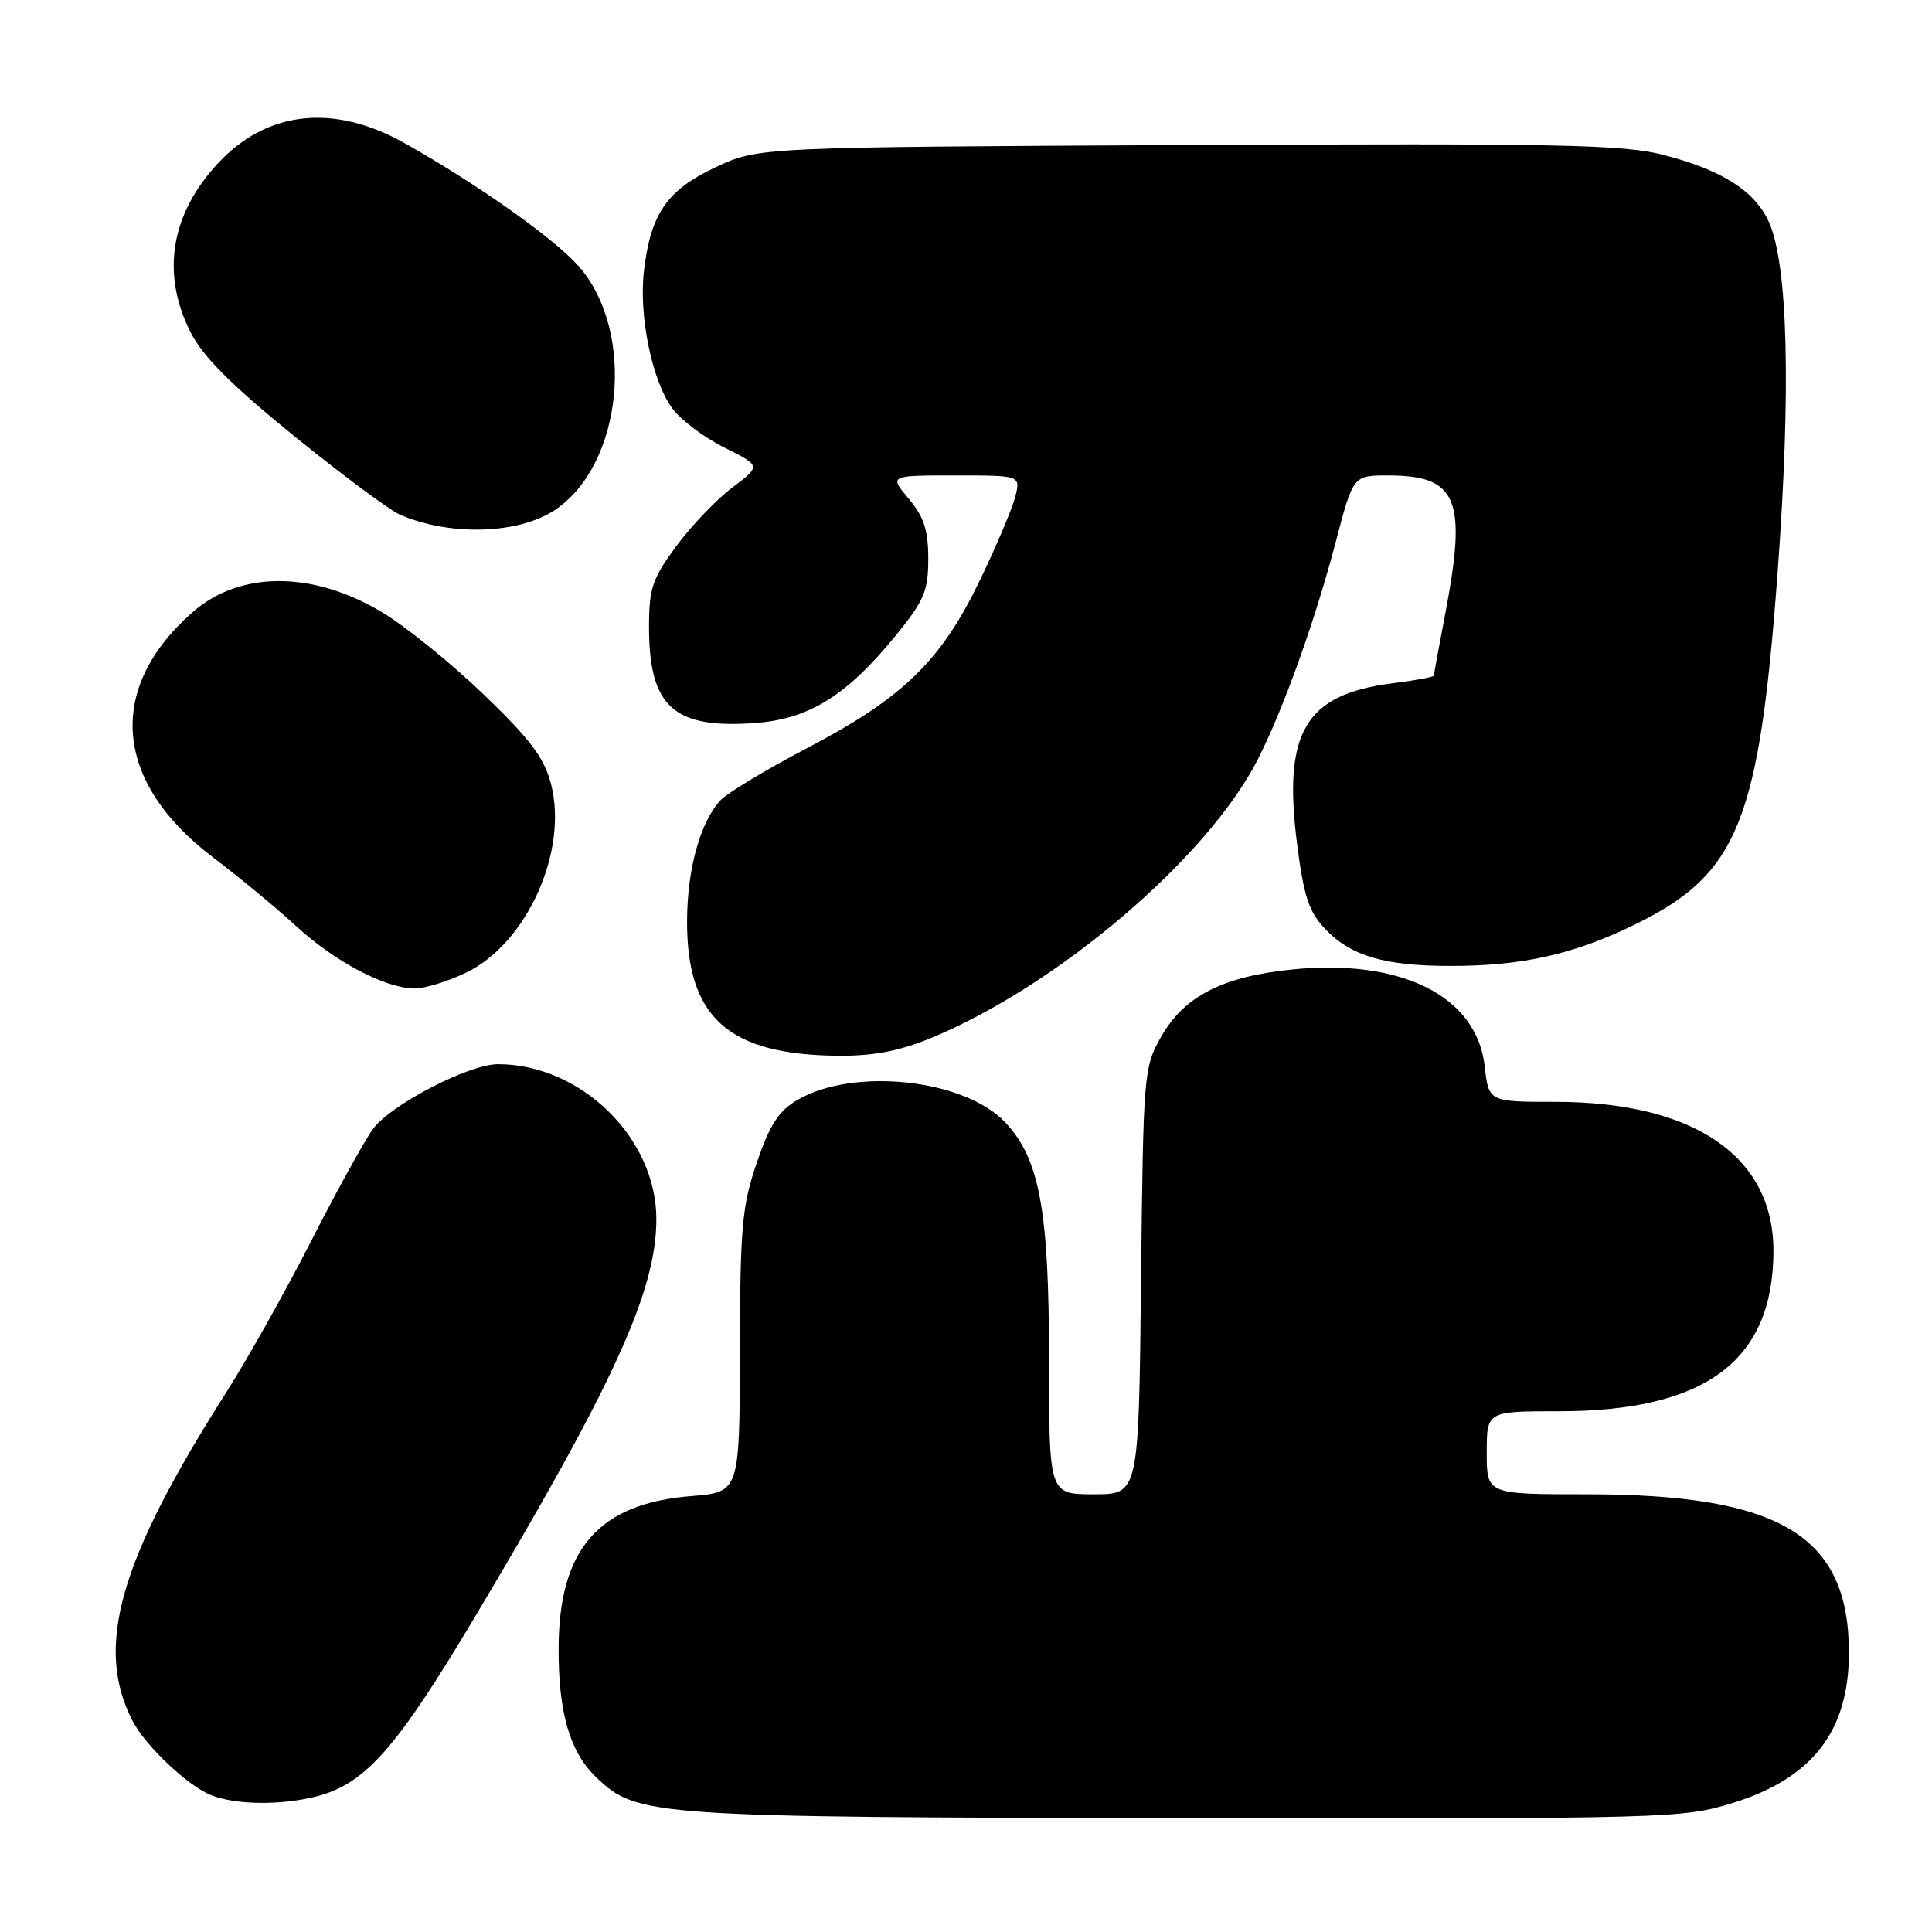 <?xml version="1.0" encoding="UTF-8" standalone="no"?>
<!DOCTYPE svg PUBLIC "-//W3C//DTD SVG 1.1//EN" "http://www.w3.org/Graphics/SVG/1.1/DTD/svg11.dtd" >
<svg xmlns="http://www.w3.org/2000/svg" xmlns:xlink="http://www.w3.org/1999/xlink" version="1.1" viewBox="0 0 256 256">
 <g >
 <path fill="currentColor"
d=" M 229.60 238.90 C 240.15 235.64 244.99 229.38 244.99 219.00 C 244.99 203.48 235.93 198.00 210.27 198.00 C 197.00 198.00 197.00 198.00 197.00 192.50 C 197.00 187.00 197.00 187.00 206.52 187.00 C 226.00 187.00 234.97 180.31 234.99 165.77 C 235.01 153.22 224.46 146.00 206.09 146.00 C 197.26 146.00 197.26 146.00 196.73 141.28 C 195.68 131.98 185.69 126.98 171.11 128.47 C 162.03 129.40 156.94 132.00 153.93 137.25 C 151.54 141.44 151.50 141.92 151.19 169.75 C 150.89 198.00 150.89 198.00 144.94 198.00 C 139.00 198.00 139.00 198.00 139.00 180.18 C 139.00 160.31 137.75 153.55 133.19 148.71 C 127.78 142.99 113.19 141.40 105.71 145.72 C 103.20 147.17 102.02 148.97 100.29 154.03 C 98.32 159.78 98.07 162.57 98.04 179.11 C 98.00 197.73 98.00 197.73 91.56 198.24 C 79.31 199.23 74.06 205.25 74.02 218.38 C 73.99 226.98 75.50 232.15 79.02 235.52 C 84.42 240.69 86.22 240.81 157.14 240.91 C 221.17 241.00 222.96 240.95 229.60 238.90 Z  M 42.28 237.94 C 48.50 236.21 52.62 231.51 62.72 214.60 C 81.34 183.41 86.99 171.04 86.97 161.50 C 86.94 150.76 76.98 141.03 66.00 141.01 C 62.14 141.00 51.74 146.39 49.41 149.61 C 48.26 151.20 44.57 157.90 41.20 164.50 C 37.83 171.10 32.78 180.10 29.98 184.50 C 15.79 206.77 12.52 218.20 17.55 228.00 C 19.25 231.32 24.88 236.64 28.00 237.88 C 31.33 239.20 37.63 239.23 42.28 237.94 Z  M 123.30 137.57 C 140.06 130.67 159.95 113.75 166.63 100.69 C 170.02 94.08 174.27 82.21 177.01 71.75 C 179.30 63.00 179.30 63.00 183.93 63.00 C 193.13 63.00 194.41 66.11 191.50 81.34 C 190.67 85.65 190.00 89.33 190.00 89.52 C 190.00 89.70 187.57 90.16 184.59 90.53 C 172.92 91.99 169.96 96.98 171.88 111.92 C 172.78 118.89 173.45 120.86 175.68 123.19 C 179.02 126.67 183.52 127.99 192.11 127.99 C 201.73 128.00 208.55 126.47 216.74 122.45 C 230.29 115.81 233.09 108.88 235.53 76.00 C 237.35 51.47 236.92 34.78 234.32 29.27 C 232.40 25.20 228.04 22.48 220.27 20.49 C 215.06 19.16 206.14 18.98 157.35 19.22 C 100.50 19.50 100.50 19.50 94.82 22.16 C 88.39 25.18 86.22 28.30 85.33 35.88 C 84.63 41.78 86.36 50.30 89.02 54.03 C 90.12 55.57 93.23 57.93 95.93 59.28 C 100.85 61.73 100.85 61.73 97.06 64.58 C 94.97 66.15 91.63 69.64 89.63 72.34 C 86.43 76.67 86.00 77.95 86.00 83.08 C 86.00 93.64 89.24 96.58 100.00 95.81 C 107.20 95.29 112.19 92.19 118.70 84.20 C 122.46 79.59 123.00 78.31 123.00 74.04 C 123.00 70.24 122.42 68.47 120.41 66.08 C 117.82 63.00 117.82 63.00 126.52 63.00 C 135.22 63.00 135.22 63.00 134.55 65.75 C 134.18 67.26 132.07 72.27 129.85 76.87 C 124.71 87.57 119.65 92.48 106.96 99.12 C 101.50 101.98 96.30 105.11 95.42 106.09 C 92.78 109.00 91.09 115.10 91.04 121.85 C 90.95 134.79 96.44 139.75 111.00 139.89 C 115.67 139.94 119.13 139.28 123.30 137.57 Z  M 61.80 128.86 C 69.84 124.96 75.32 112.76 73.01 103.87 C 72.11 100.41 70.24 97.93 64.07 92.00 C 59.78 87.88 53.73 82.98 50.63 81.13 C 41.44 75.62 31.78 75.62 25.52 81.12 C 14.02 91.21 15.06 103.62 28.23 113.61 C 31.68 116.22 36.65 120.33 39.27 122.74 C 44.41 127.46 51.03 130.94 54.93 130.98 C 56.27 130.99 59.36 130.04 61.80 128.86 Z  M 73.46 67.62 C 82.54 61.67 84.31 43.98 76.69 35.29 C 73.44 31.60 63.35 24.46 53.67 19.00 C 44.25 13.69 35.38 14.64 28.86 21.66 C 22.60 28.41 21.33 36.27 25.25 44.02 C 26.88 47.25 30.66 51.03 39.00 57.80 C 45.33 62.92 51.62 67.60 53.00 68.20 C 59.61 71.05 68.62 70.79 73.46 67.62 Z "/>
</g>
</svg>